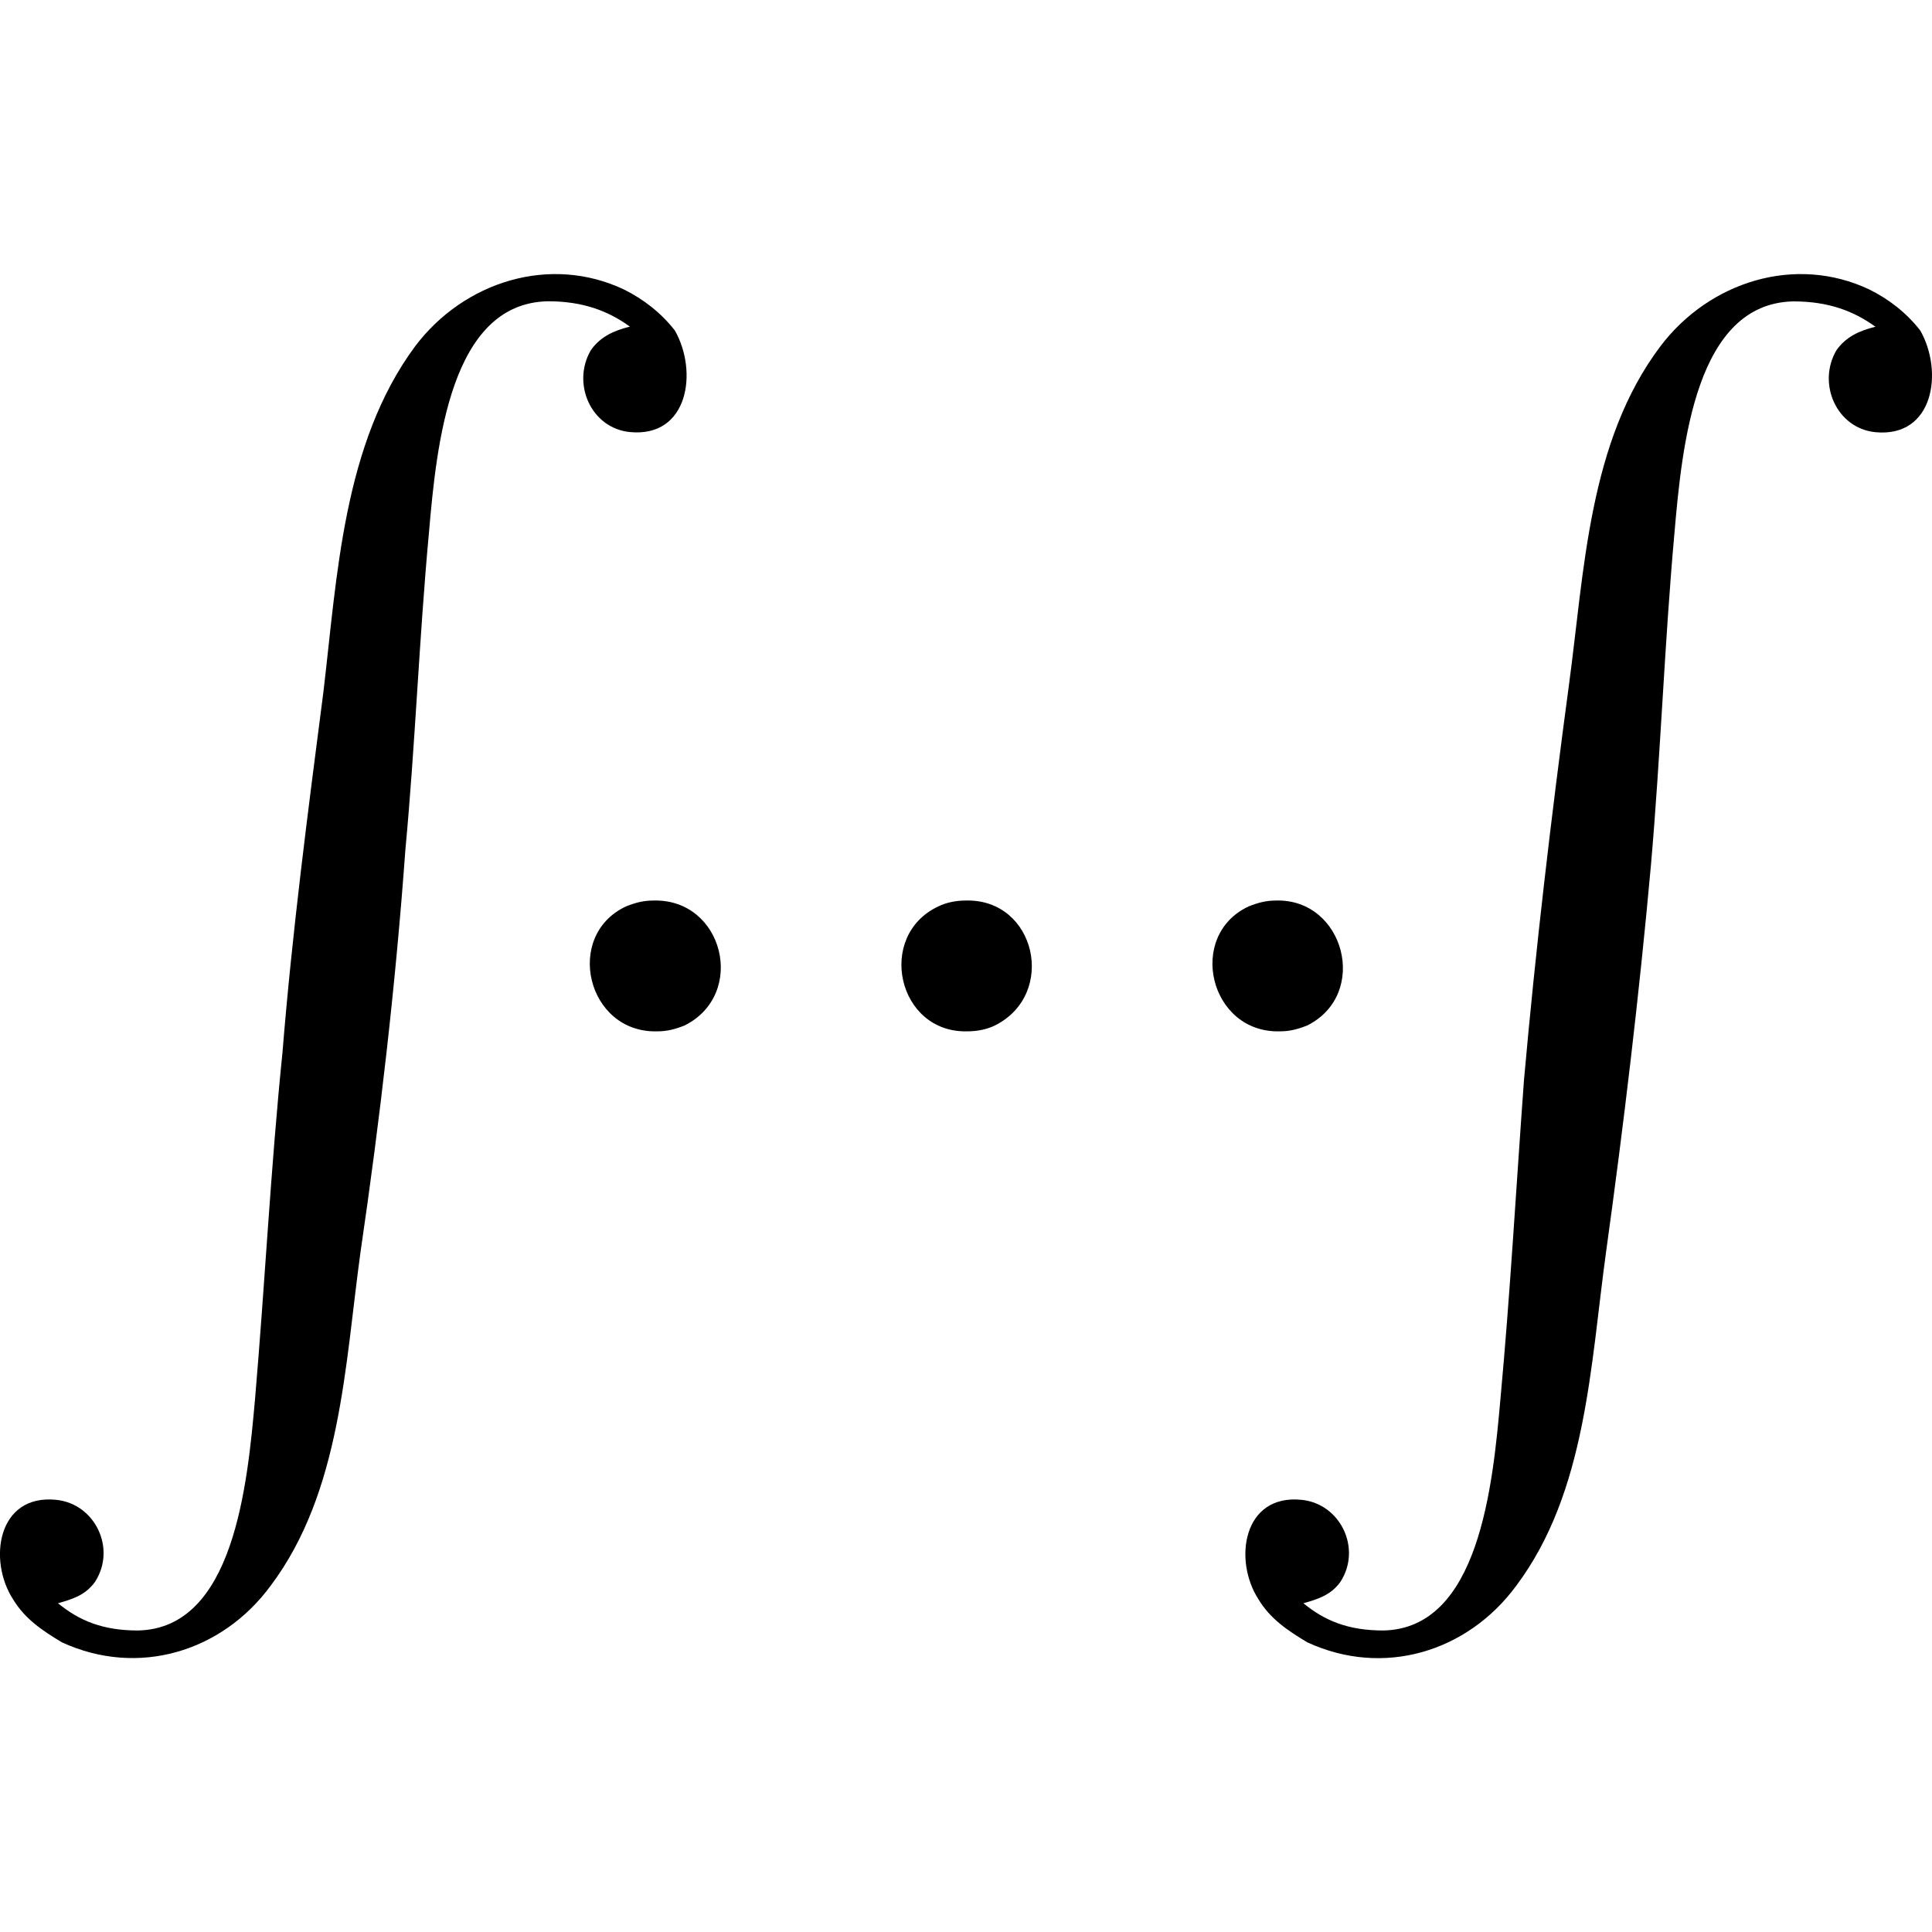 <?xml version="1.0" encoding="UTF-8" standalone="no"?>
<svg
   xmlns:dc="http://purl.org/dc/elements/1.1/"
   xmlns:cc="http://creativecommons.org/ns#"
   xmlns:rdf="http://www.w3.org/1999/02/22-rdf-syntax-ns#"
   xmlns:svg="http://www.w3.org/2000/svg"
   xmlns="http://www.w3.org/2000/svg"
   xmlns:xlink="http://www.w3.org/1999/xlink"
   xmlns:sodipodi="http://sodipodi.sourceforge.net/DTD/sodipodi-0.dtd"
   xmlns:inkscape="http://www.inkscape.org/namespaces/inkscape"
   sodipodi:docname="temp.svg"
   id="svg17"
   version="1.1"
   viewBox="0 0 15.465 11.078"
   height="64px"
   width="64px">
  <sodipodi:namedview
     id="namedview19"
     inkscape:window-height="480"
     inkscape:window-width="640"
     inkscape:pageshadow="2"
     inkscape:pageopacity="0"
     guidetolerance="10"
     gridtolerance="10"
     objecttolerance="10"
     borderopacity="1"
     bordercolor="#666666"
     pagecolor="#ffffff" />
  <defs
     id="defs10">
    <g
       id="g8">
      <symbol
         id="glyph0-0"
         overflow="visible">
        <path
           id="path2"
           d=""
           style="stroke:none" />
      </symbol>
      <symbol
         id="glyph0-1"
         overflow="visible">
        <path
           id="path5"
           d="m 1.031,10.641 c 0.109,-0.031 0.219,-0.062 0.297,-0.172 0.172,-0.266 0,-0.625 -0.312,-0.656 -0.469,-0.047 -0.547,0.484 -0.344,0.797 0.094,0.156 0.234,0.25 0.391,0.344 C 1.672,11.234 2.344,11.031 2.734,10.5 3.297,9.75 3.328,8.734 3.453,7.828 3.609,6.766 3.734,5.688 3.812,4.609 3.891,3.766 3.922,2.922 4,2.078 4.062,1.359 4.172,0.234 4.953,0.219 c 0.281,0 0.484,0.078 0.656,0.203 -0.125,0.031 -0.234,0.078 -0.312,0.188 -0.156,0.266 0,0.625 0.312,0.656 C 6.078,1.312 6.156,0.781 5.969,0.453 5.859,0.312 5.719,0.203 5.562,0.125 4.969,-0.156 4.281,0.062 3.891,0.578 3.312,1.359 3.266,2.422 3.156,3.344 3.031,4.312 2.906,5.266 2.828,6.234 2.734,7.156 2.688,8.078 2.609,9 c -0.062,0.703 -0.172,1.844 -0.938,1.859 -0.281,0 -0.469,-0.078 -0.641,-0.219 z m 9.969,0 c 0.109,-0.031 0.219,-0.062 0.297,-0.172 0.172,-0.266 0,-0.625 -0.312,-0.656 -0.469,-0.047 -0.547,0.484 -0.344,0.797 0.094,0.156 0.234,0.25 0.391,0.344 0.609,0.281 1.281,0.078 1.672,-0.453 0.562,-0.75 0.594,-1.766 0.719,-2.672 0.141,-1.016 0.266,-2.062 0.359,-3.094 0.078,-0.891 0.109,-1.781 0.188,-2.656 0.062,-0.719 0.172,-1.844 0.953,-1.859 0.281,0 0.484,0.078 0.656,0.203 -0.125,0.031 -0.234,0.078 -0.312,0.188 -0.156,0.266 0,0.625 0.312,0.656 C 16.047,1.312 16.125,0.781 15.938,0.453 15.828,0.312 15.688,0.203 15.531,0.125 14.938,-0.156 14.25,0.062 13.859,0.578 13.281,1.344 13.25,2.375 13.125,3.297 12.984,4.344 12.859,5.406 12.766,6.453 12.703,7.312 12.656,8.156 12.578,9 c -0.062,0.703 -0.172,1.844 -0.938,1.859 -0.281,0 -0.469,-0.078 -0.641,-0.219 z m -5.203,-5.625 c -0.078,0 -0.141,0.016 -0.219,0.047 -0.5,0.234 -0.312,1.016 0.25,1 0.078,0 0.141,-0.016 0.219,-0.047 0.5,-0.25 0.312,-1.016 -0.25,-1 z m 2.5,0 c -0.078,0 -0.156,0.016 -0.219,0.047 -0.5,0.234 -0.328,1.016 0.234,1 0.078,0 0.156,-0.016 0.219,-0.047 0.5,-0.25 0.328,-1.016 -0.234,-1 z m 2.484,0 c -0.078,0 -0.141,0.016 -0.219,0.047 -0.5,0.234 -0.312,1.016 0.25,1 0.078,0 0.141,-0.016 0.219,-0.047 0.5,-0.25 0.297,-1.016 -0.25,-1 z m 0,0"
           style="stroke:none" />
      </symbol>
    </g>
  </defs>
  <g
     transform="translate(-149.279,-126.74)"
     id="surface1">
    <g
       id="g14"
       style="fill:#000000;fill-opacity:1">
      <use
         height="100%"
         width="100%"
         id="use12"
         y="126.739"
         x="148.712"
         xlink:href="#glyph0-1" />
    </g>
  </g>
</svg>
